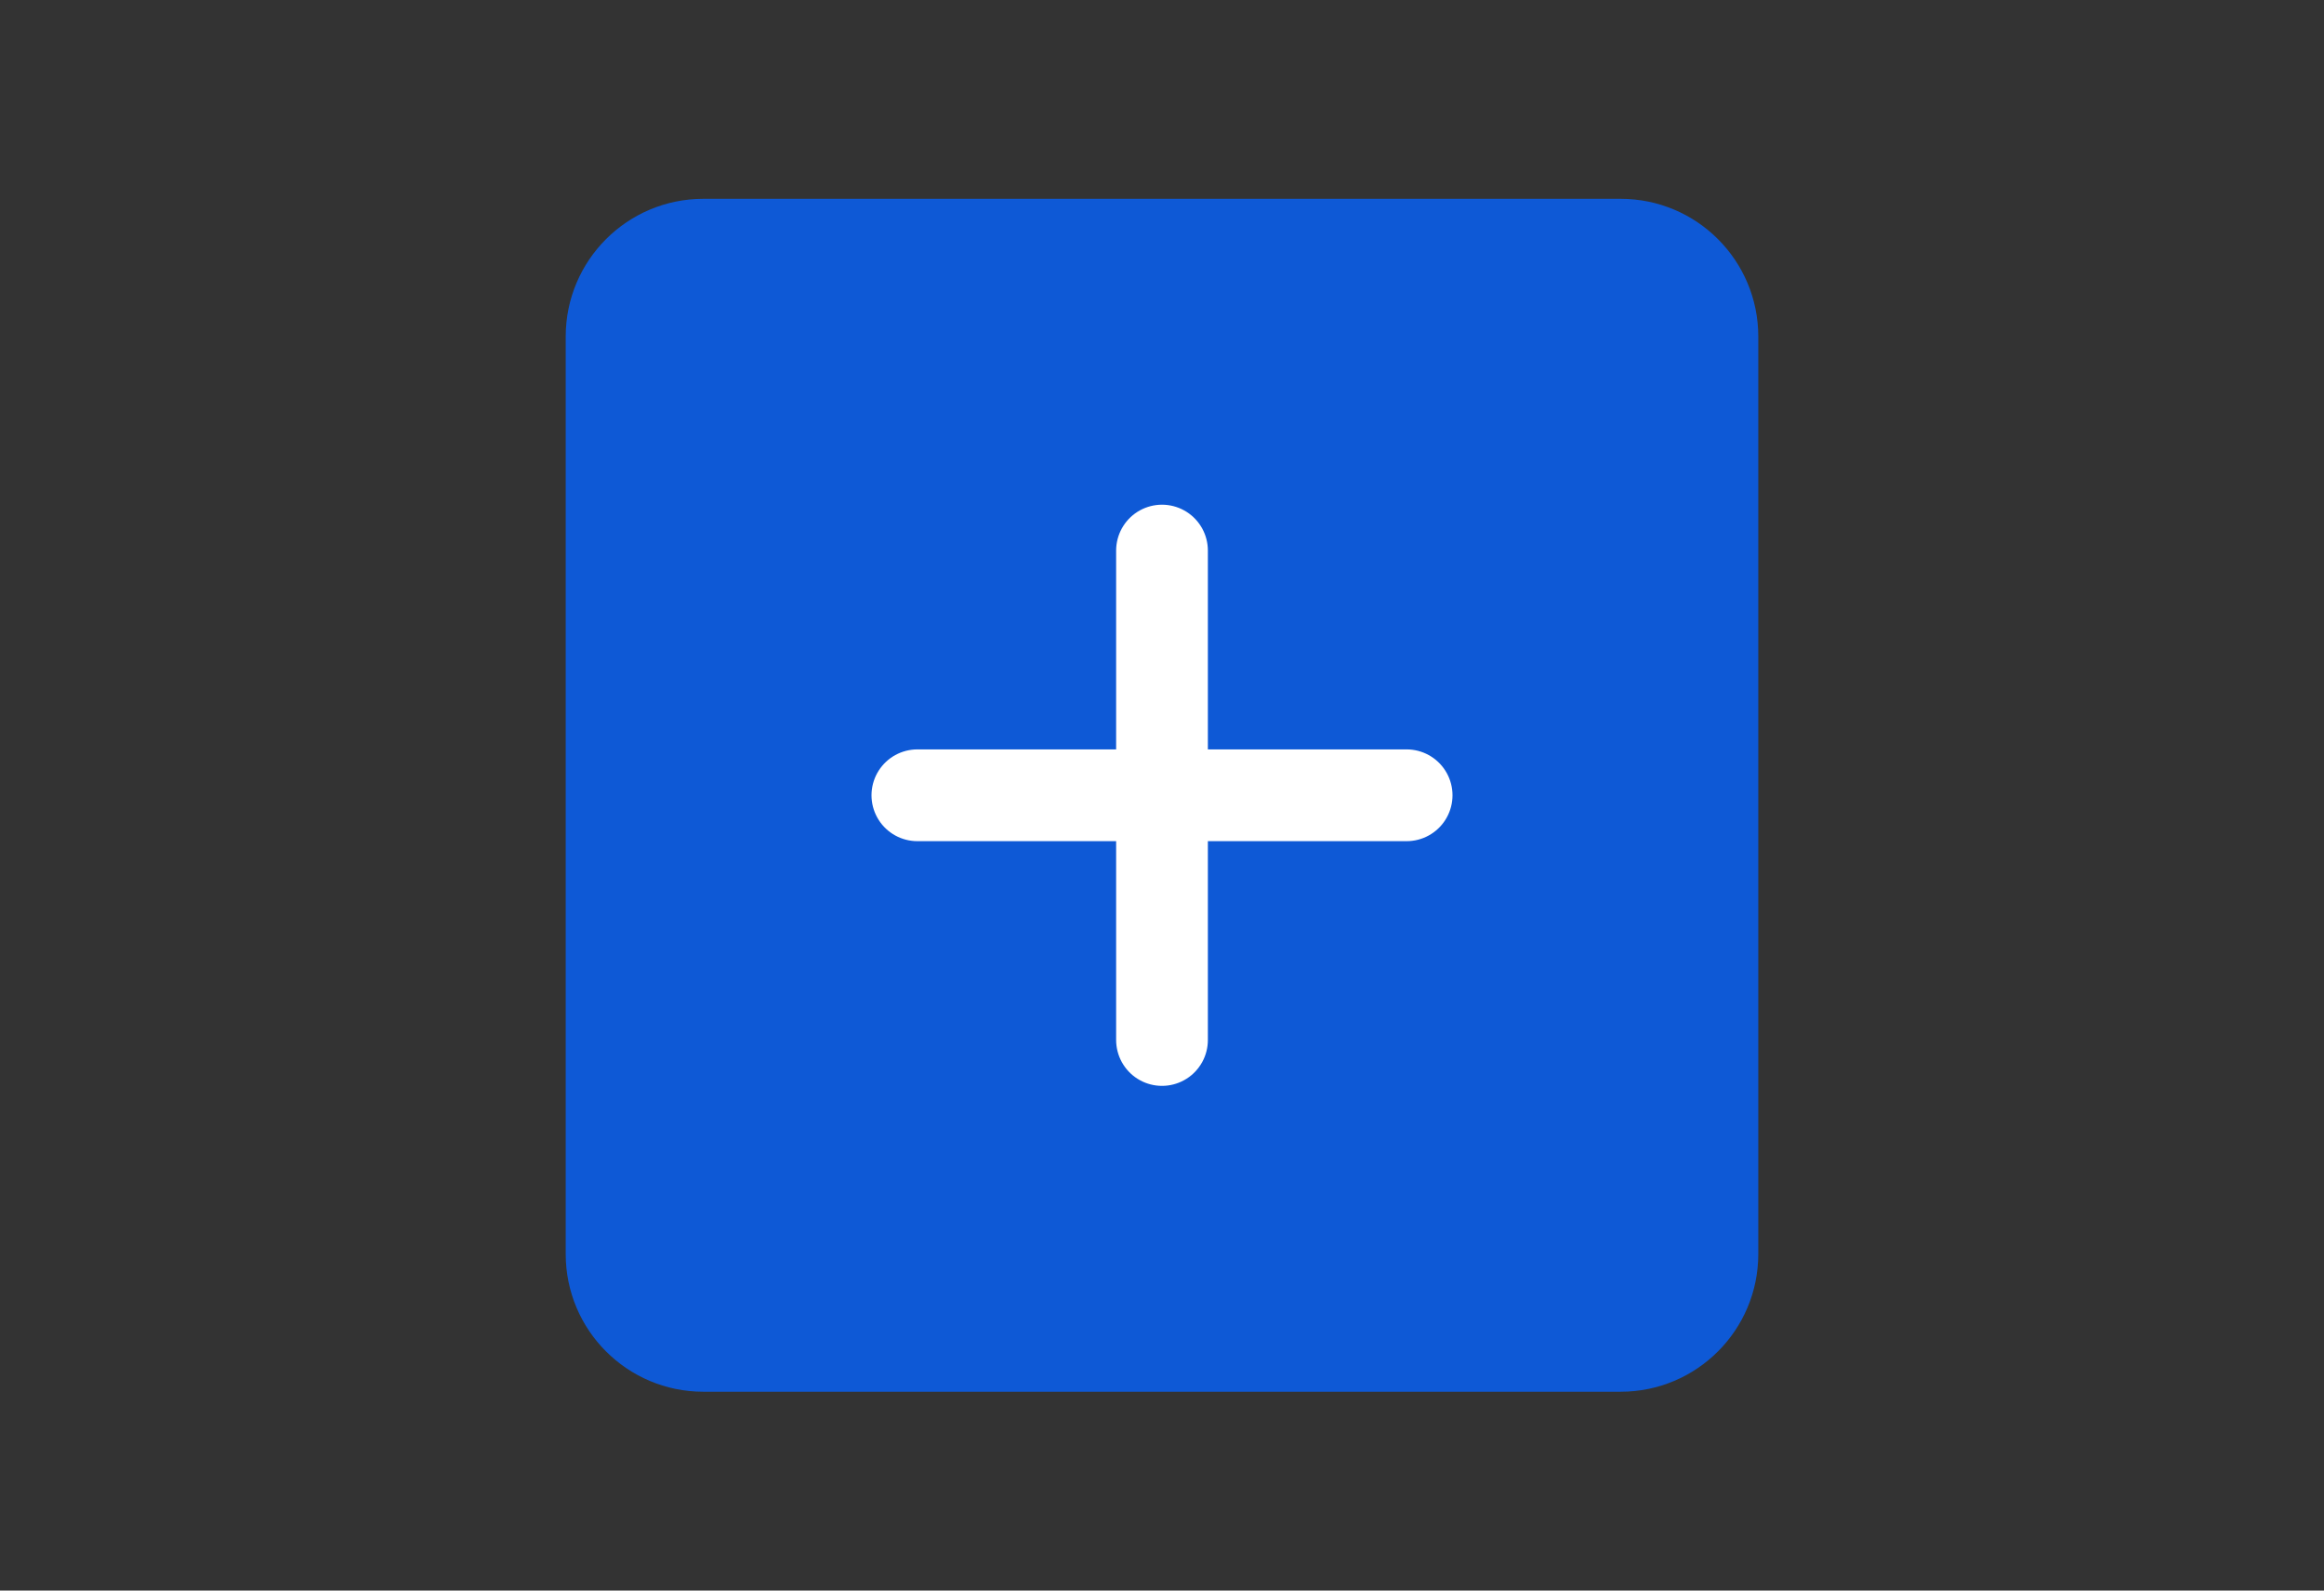 <svg width="38" height="26" viewBox="0 0 38 26" fill="none" xmlns="http://www.w3.org/2000/svg">
<rect x="0" y="0" width="38" height="26" fill="#333333" stroke="none"/>
<path d="M26.5 4H11.5C10.672 4 10 4.672 10 5.5V20.5C10 21.328 10.672 22 11.5 22H26.5C27.328 22 28 21.328 28 20.5V5.5C28 4.672 27.328 4 26.5 4Z" fill="#0E59D6" stroke="#0E59D6" stroke-width="1.5" stroke-linecap="round" stroke-linejoin="round"/>
<path d="M19 9V17" stroke="white" stroke-width="1.5" stroke-linecap="round" stroke-linejoin="round"/>
<path d="M15 13H23" stroke="white" stroke-width="1.5" stroke-linecap="round" stroke-linejoin="round"/>
</svg>
